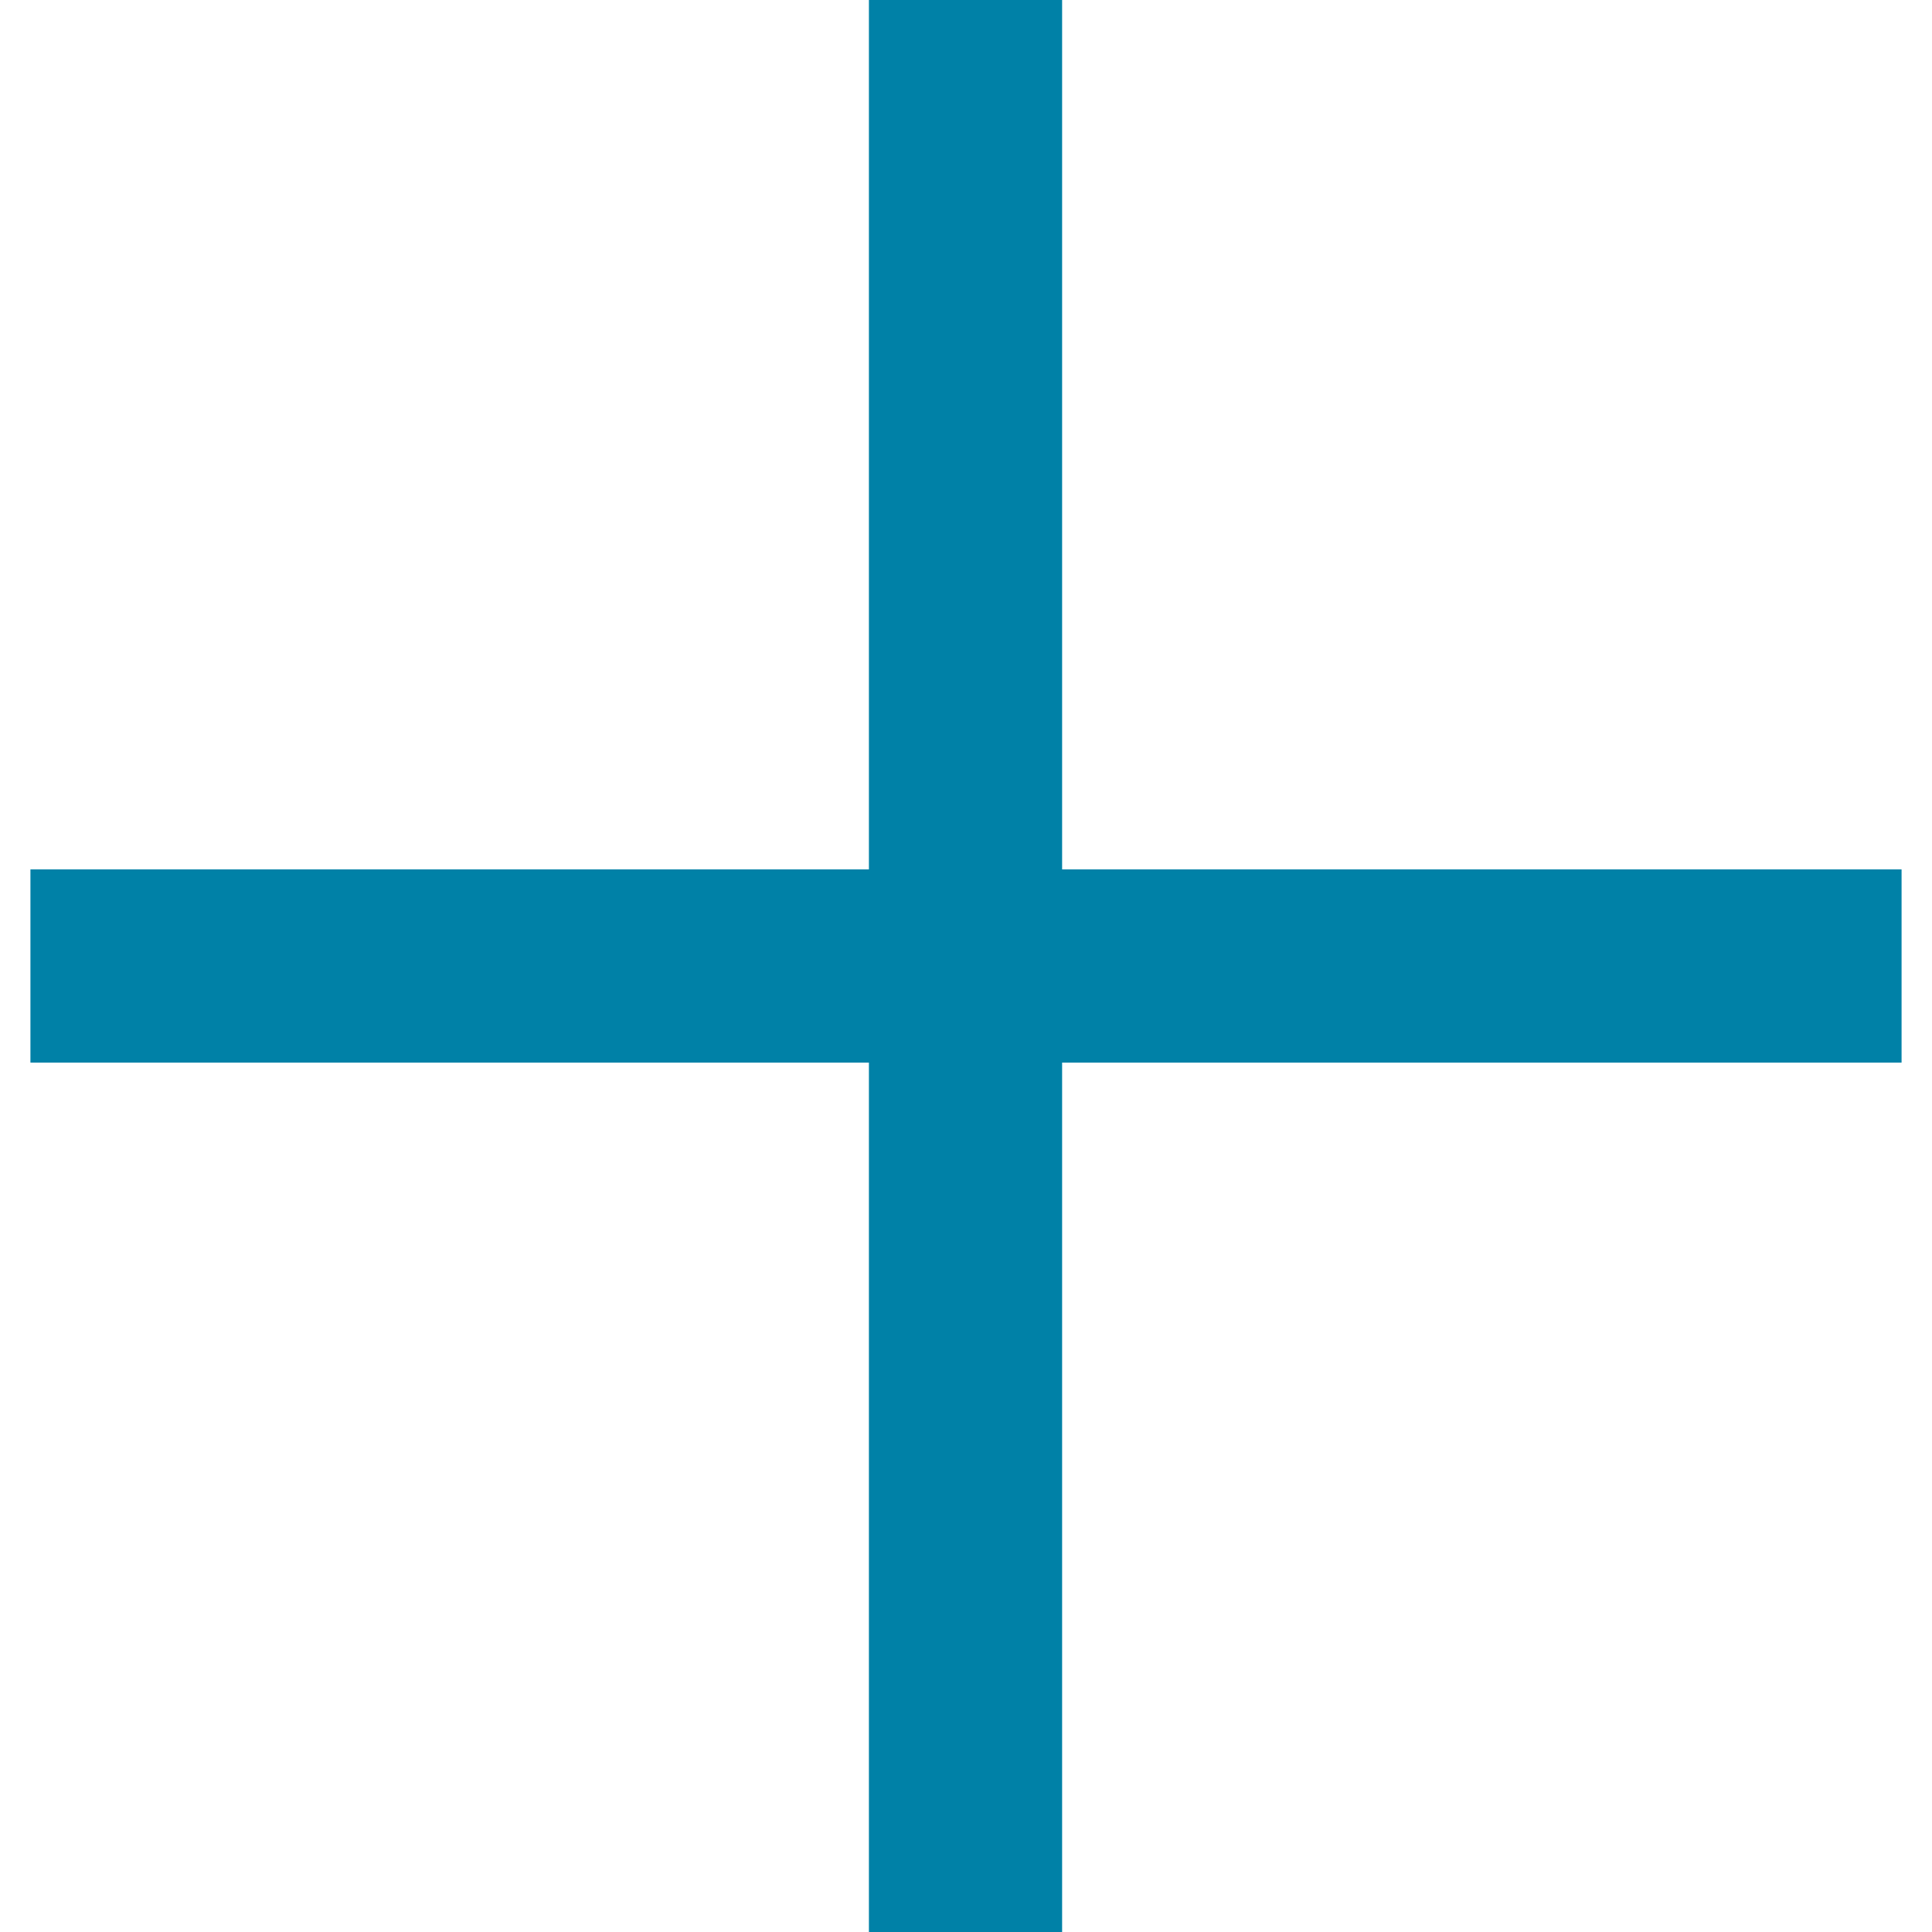 <?xml version="1.0" encoding="UTF-8"?> <svg xmlns="http://www.w3.org/2000/svg" viewBox="0 0 19.37 20" width="22px" height="22px"><defs><style>.cls-1{fill:none;stroke:#0081a7;stroke-linecap:square;stroke-width:2px;}</style></defs><g id="New-Brands-Lobby-page"><g id="New-Brands-Lobby-_Hover"><g id="plus"><path class="cls-1" d="M17.32,26H34.69" transform="translate(-16.32 -16)"></path><path class="cls-1" d="M26,35V17" transform="translate(-16.32 -16)"></path></g></g></g></svg> 
